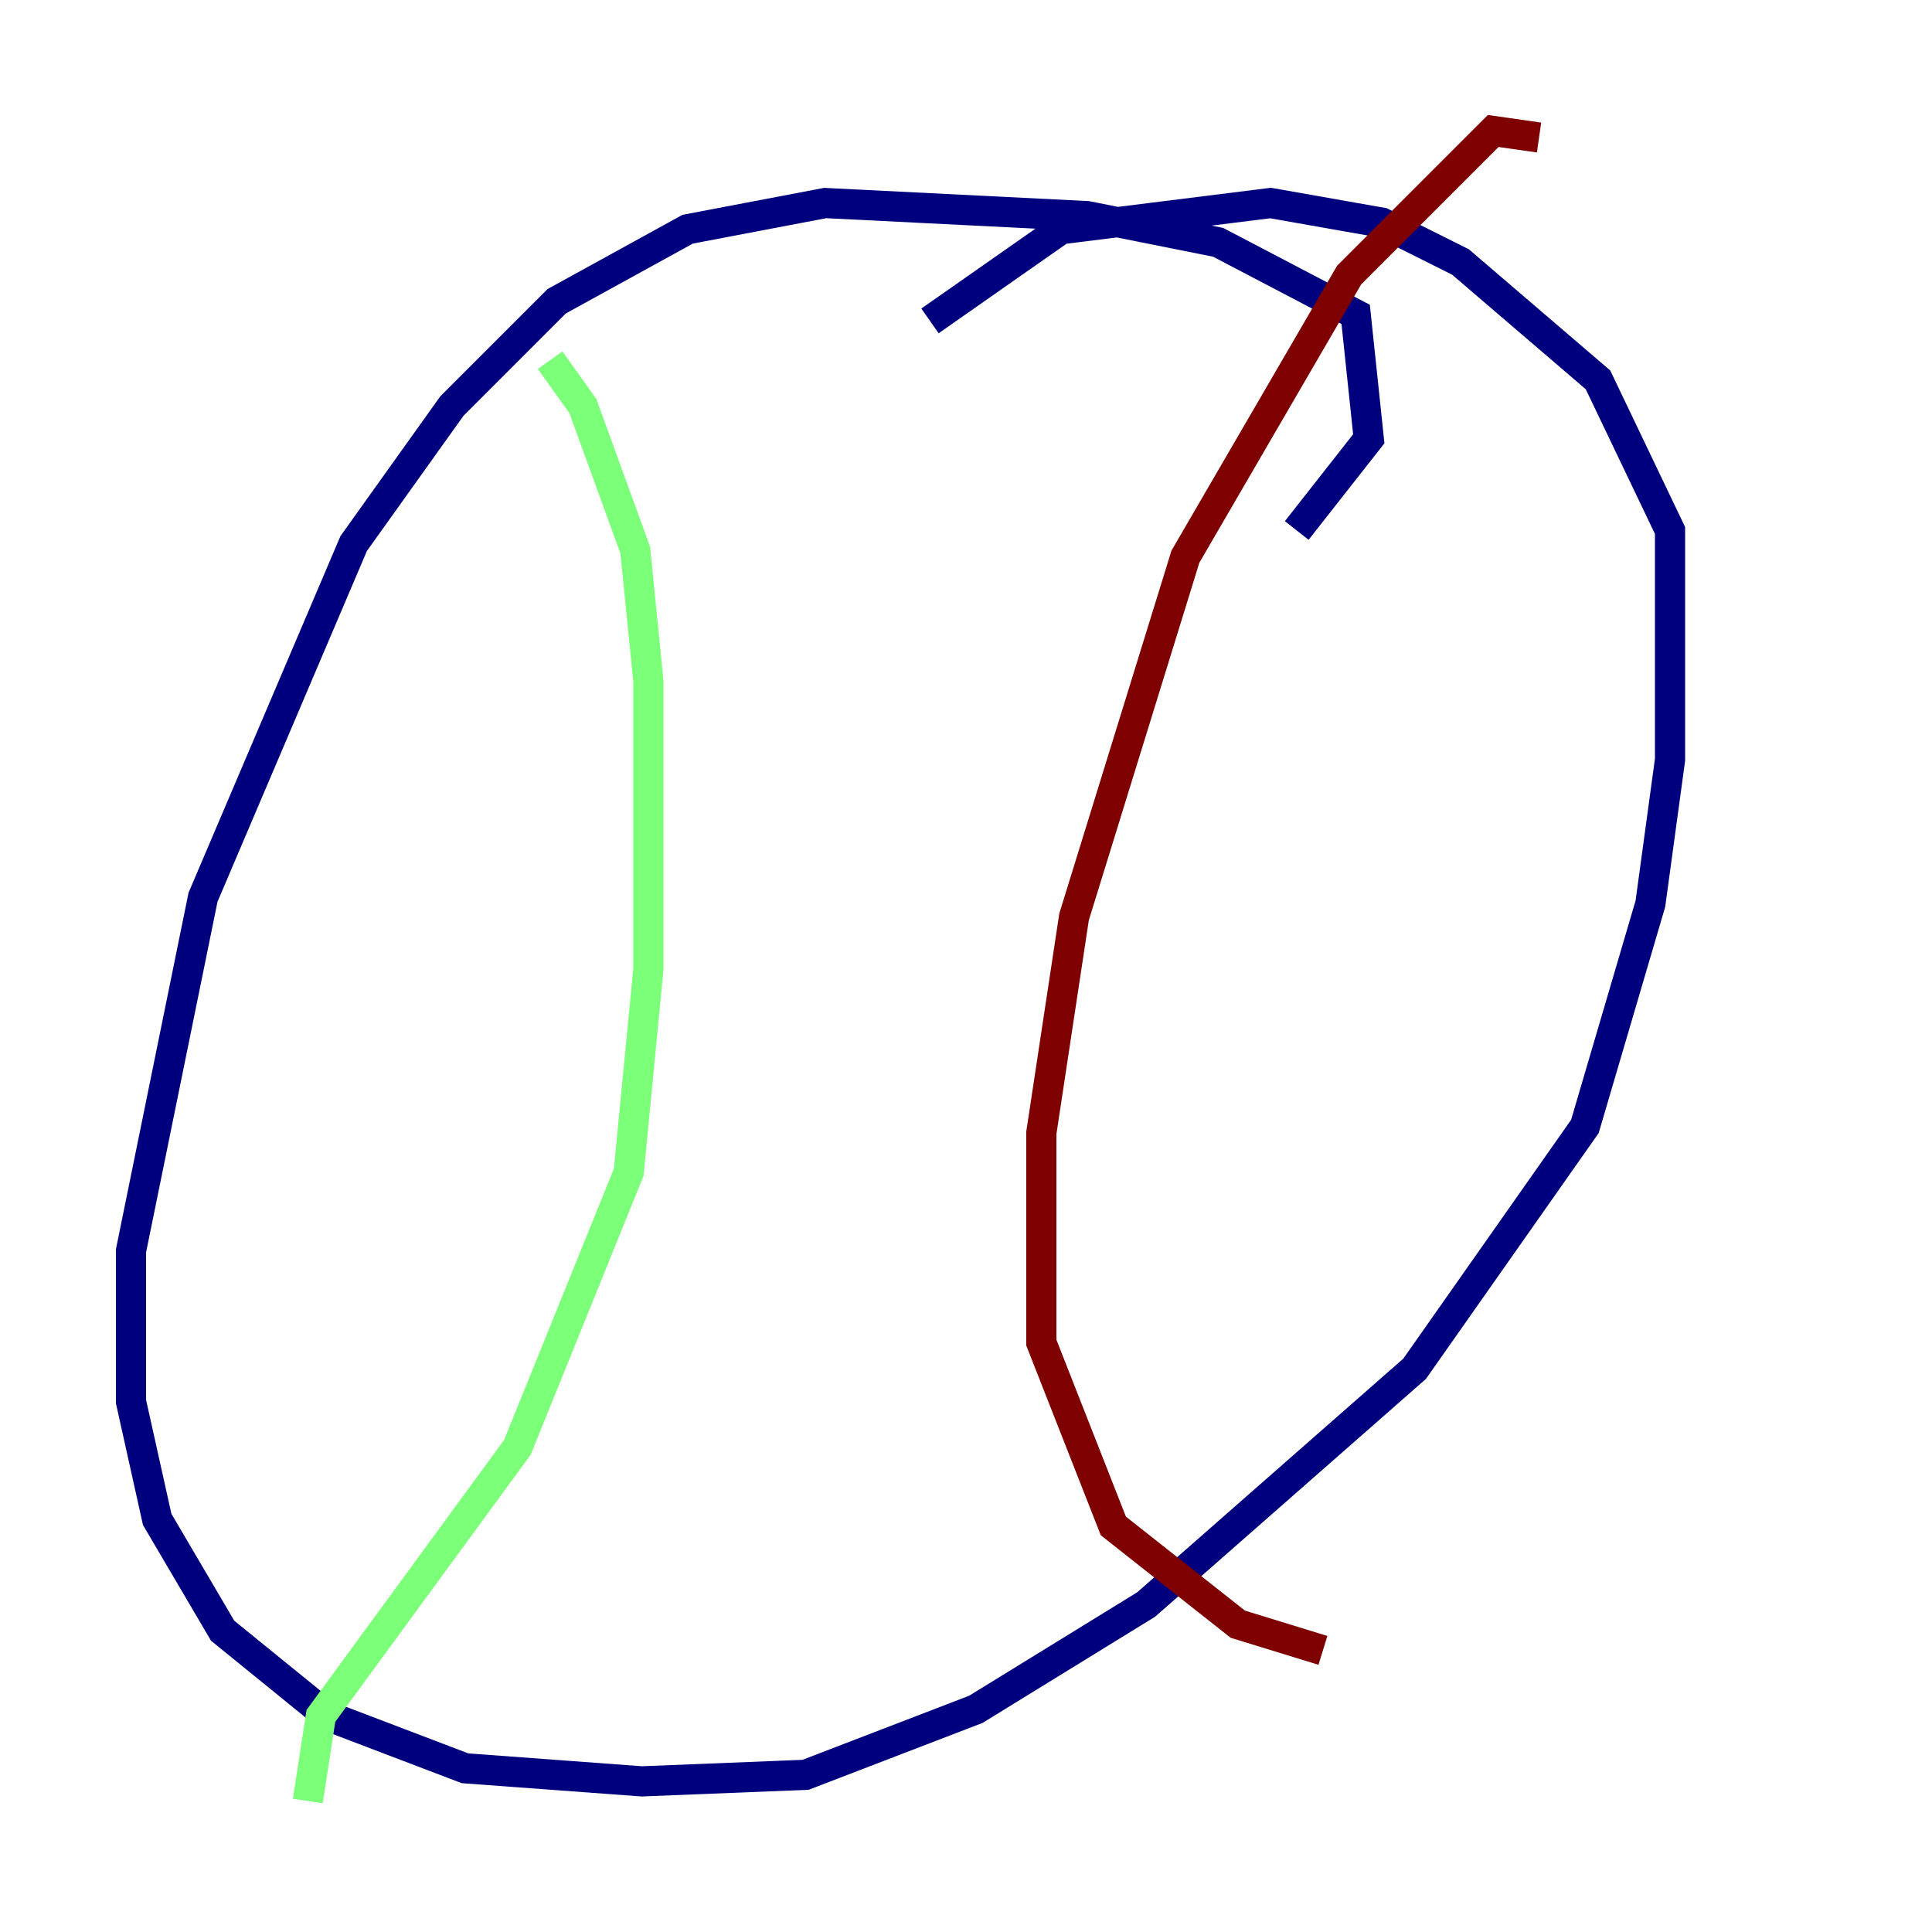 <?xml version="1.0" encoding="utf-8" ?>
<svg baseProfile="tiny" height="128" version="1.2" viewBox="0,0,128,128" width="128" xmlns="http://www.w3.org/2000/svg" xmlns:ev="http://www.w3.org/2001/xml-events" xmlns:xlink="http://www.w3.org/1999/xlink"><defs /><polyline fill="none" points="85.912,35.146 90.685,29.071 89.817,20.827 80.705,16.054 72.027,14.319 54.671,13.451 45.559,15.186 36.881,19.959 29.939,26.902 23.43,36.014 13.451,59.444 8.678,82.875 8.678,92.854 10.414,100.664 14.752,108.041 21.695,113.681 30.807,117.153 42.522,118.02 53.37,117.586 64.651,113.248 75.932,106.305 93.722,90.685 105.003,74.63 109.342,59.878 110.644,50.332 110.644,35.146 105.871,25.166 96.759,17.356 91.552,14.752 84.176,13.451 70.291,15.186 61.614,21.261" stroke="#00007f" stroke-width="2" /><polyline fill="none" points="36.447,23.864 38.617,26.902 42.088,36.447 42.956,45.125 42.956,64.217 41.654,77.668 34.278,95.891 21.261,113.681 20.393,119.322" stroke="#7cff79" stroke-width="2" /><polyline fill="none" points="101.966,9.112 98.929,8.678 89.383,18.224 78.536,36.881 71.159,60.746 68.99,75.064 68.99,88.949 73.763,101.098 82.007,107.607 87.647,109.342" stroke="#7f0000" stroke-width="2" /></svg>